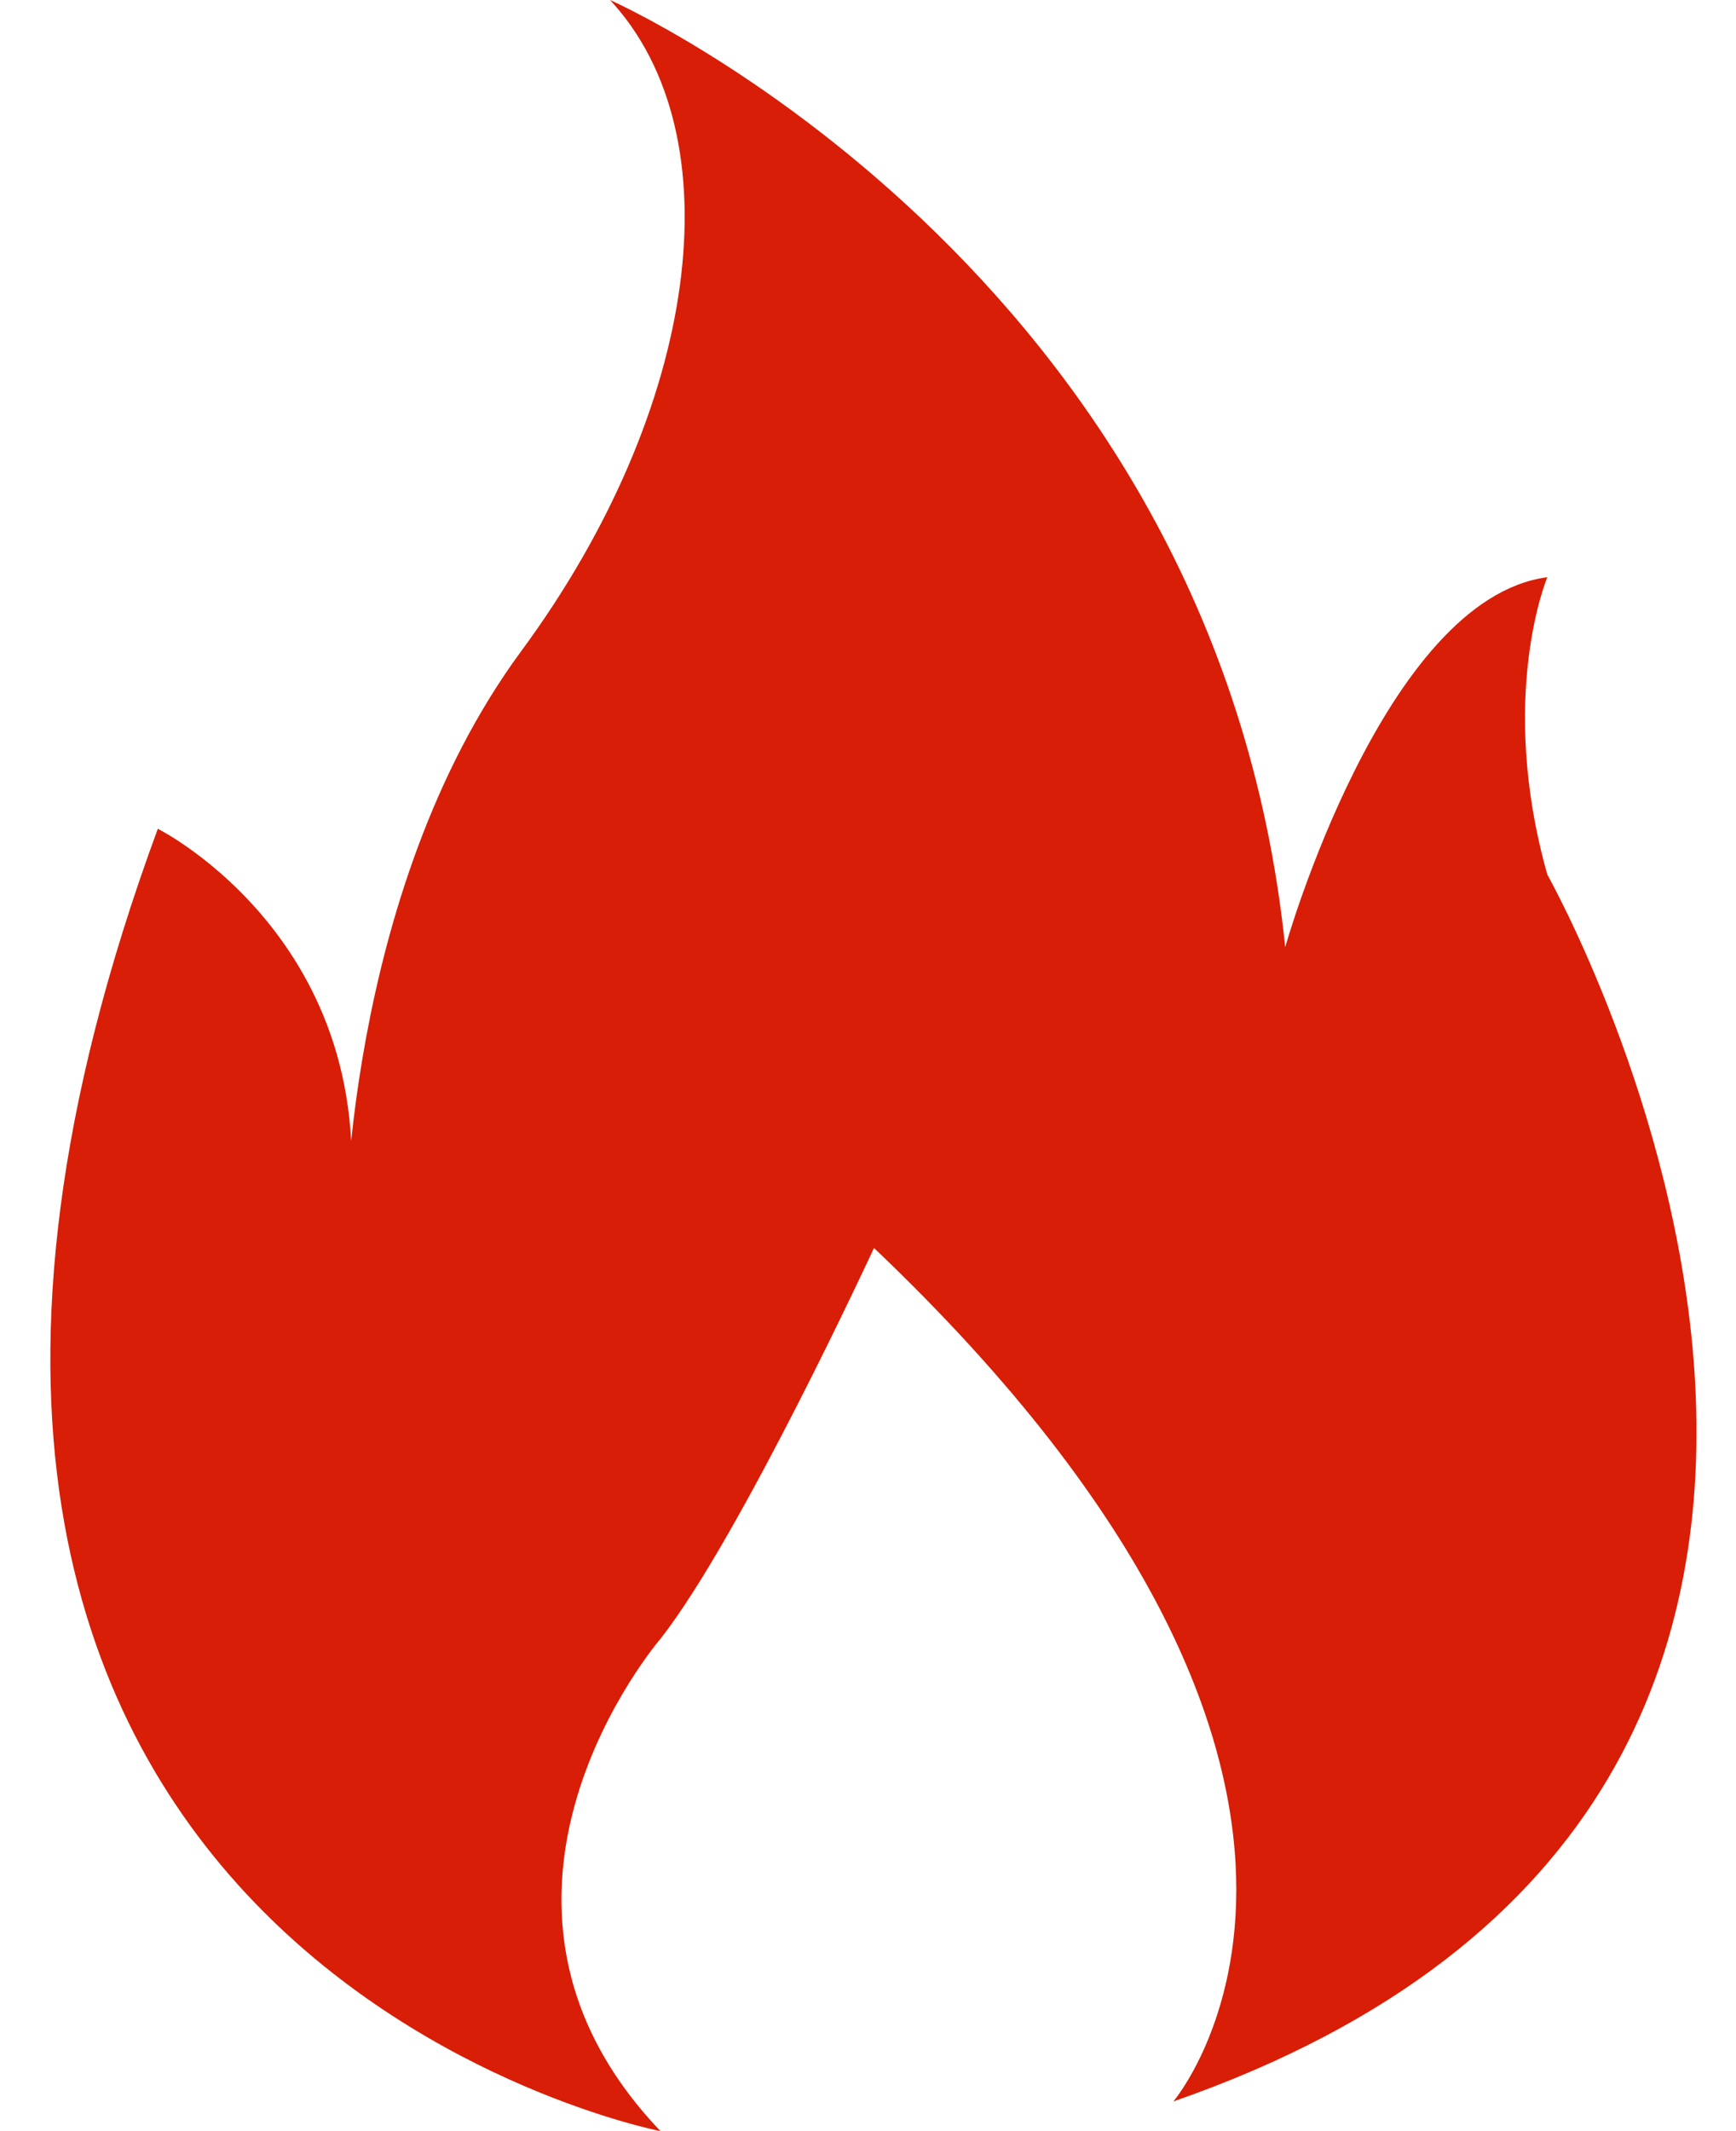 ﻿<?xml version="1.0" encoding="utf-8"?>
<svg version="1.1" xmlns:xlink="http://www.w3.org/1999/xlink" width="22px" height="27px" xmlns="http://www.w3.org/2000/svg">
  <g transform="matrix(1 0 0 1 -228 -298 )">
    <path d="M 8.373 20.759  C 8.37 20.762  5.546 24.04  8.37 27  C 8.37 27  -3.25 24.75  2 10.5  C 2 10.5  5 12  4.371 15.75  C 4.371 15.75  4.339 11.325  6.605 8.25  C 8.871 5.175  9.327 1.72  7.731 0  C 7.731 0  15.406 3.394  16.287 12  C 16.287 12  17.533 7.585  19.609 7.313  C 19.609 7.313  18.972 8.821  19.609 11.081  C 19.609 11.081  26.161 22.697  14.87 26.624  C 14.87 26.624  18.255 22.643  11.076 15.811  C 11.076 15.811  9.384 19.469  8.373 20.759  Z " fill-rule="nonzero" fill="#d81e06" stroke="none" transform="matrix(1 0 0 1 228 298 )" />
  </g>
</svg>